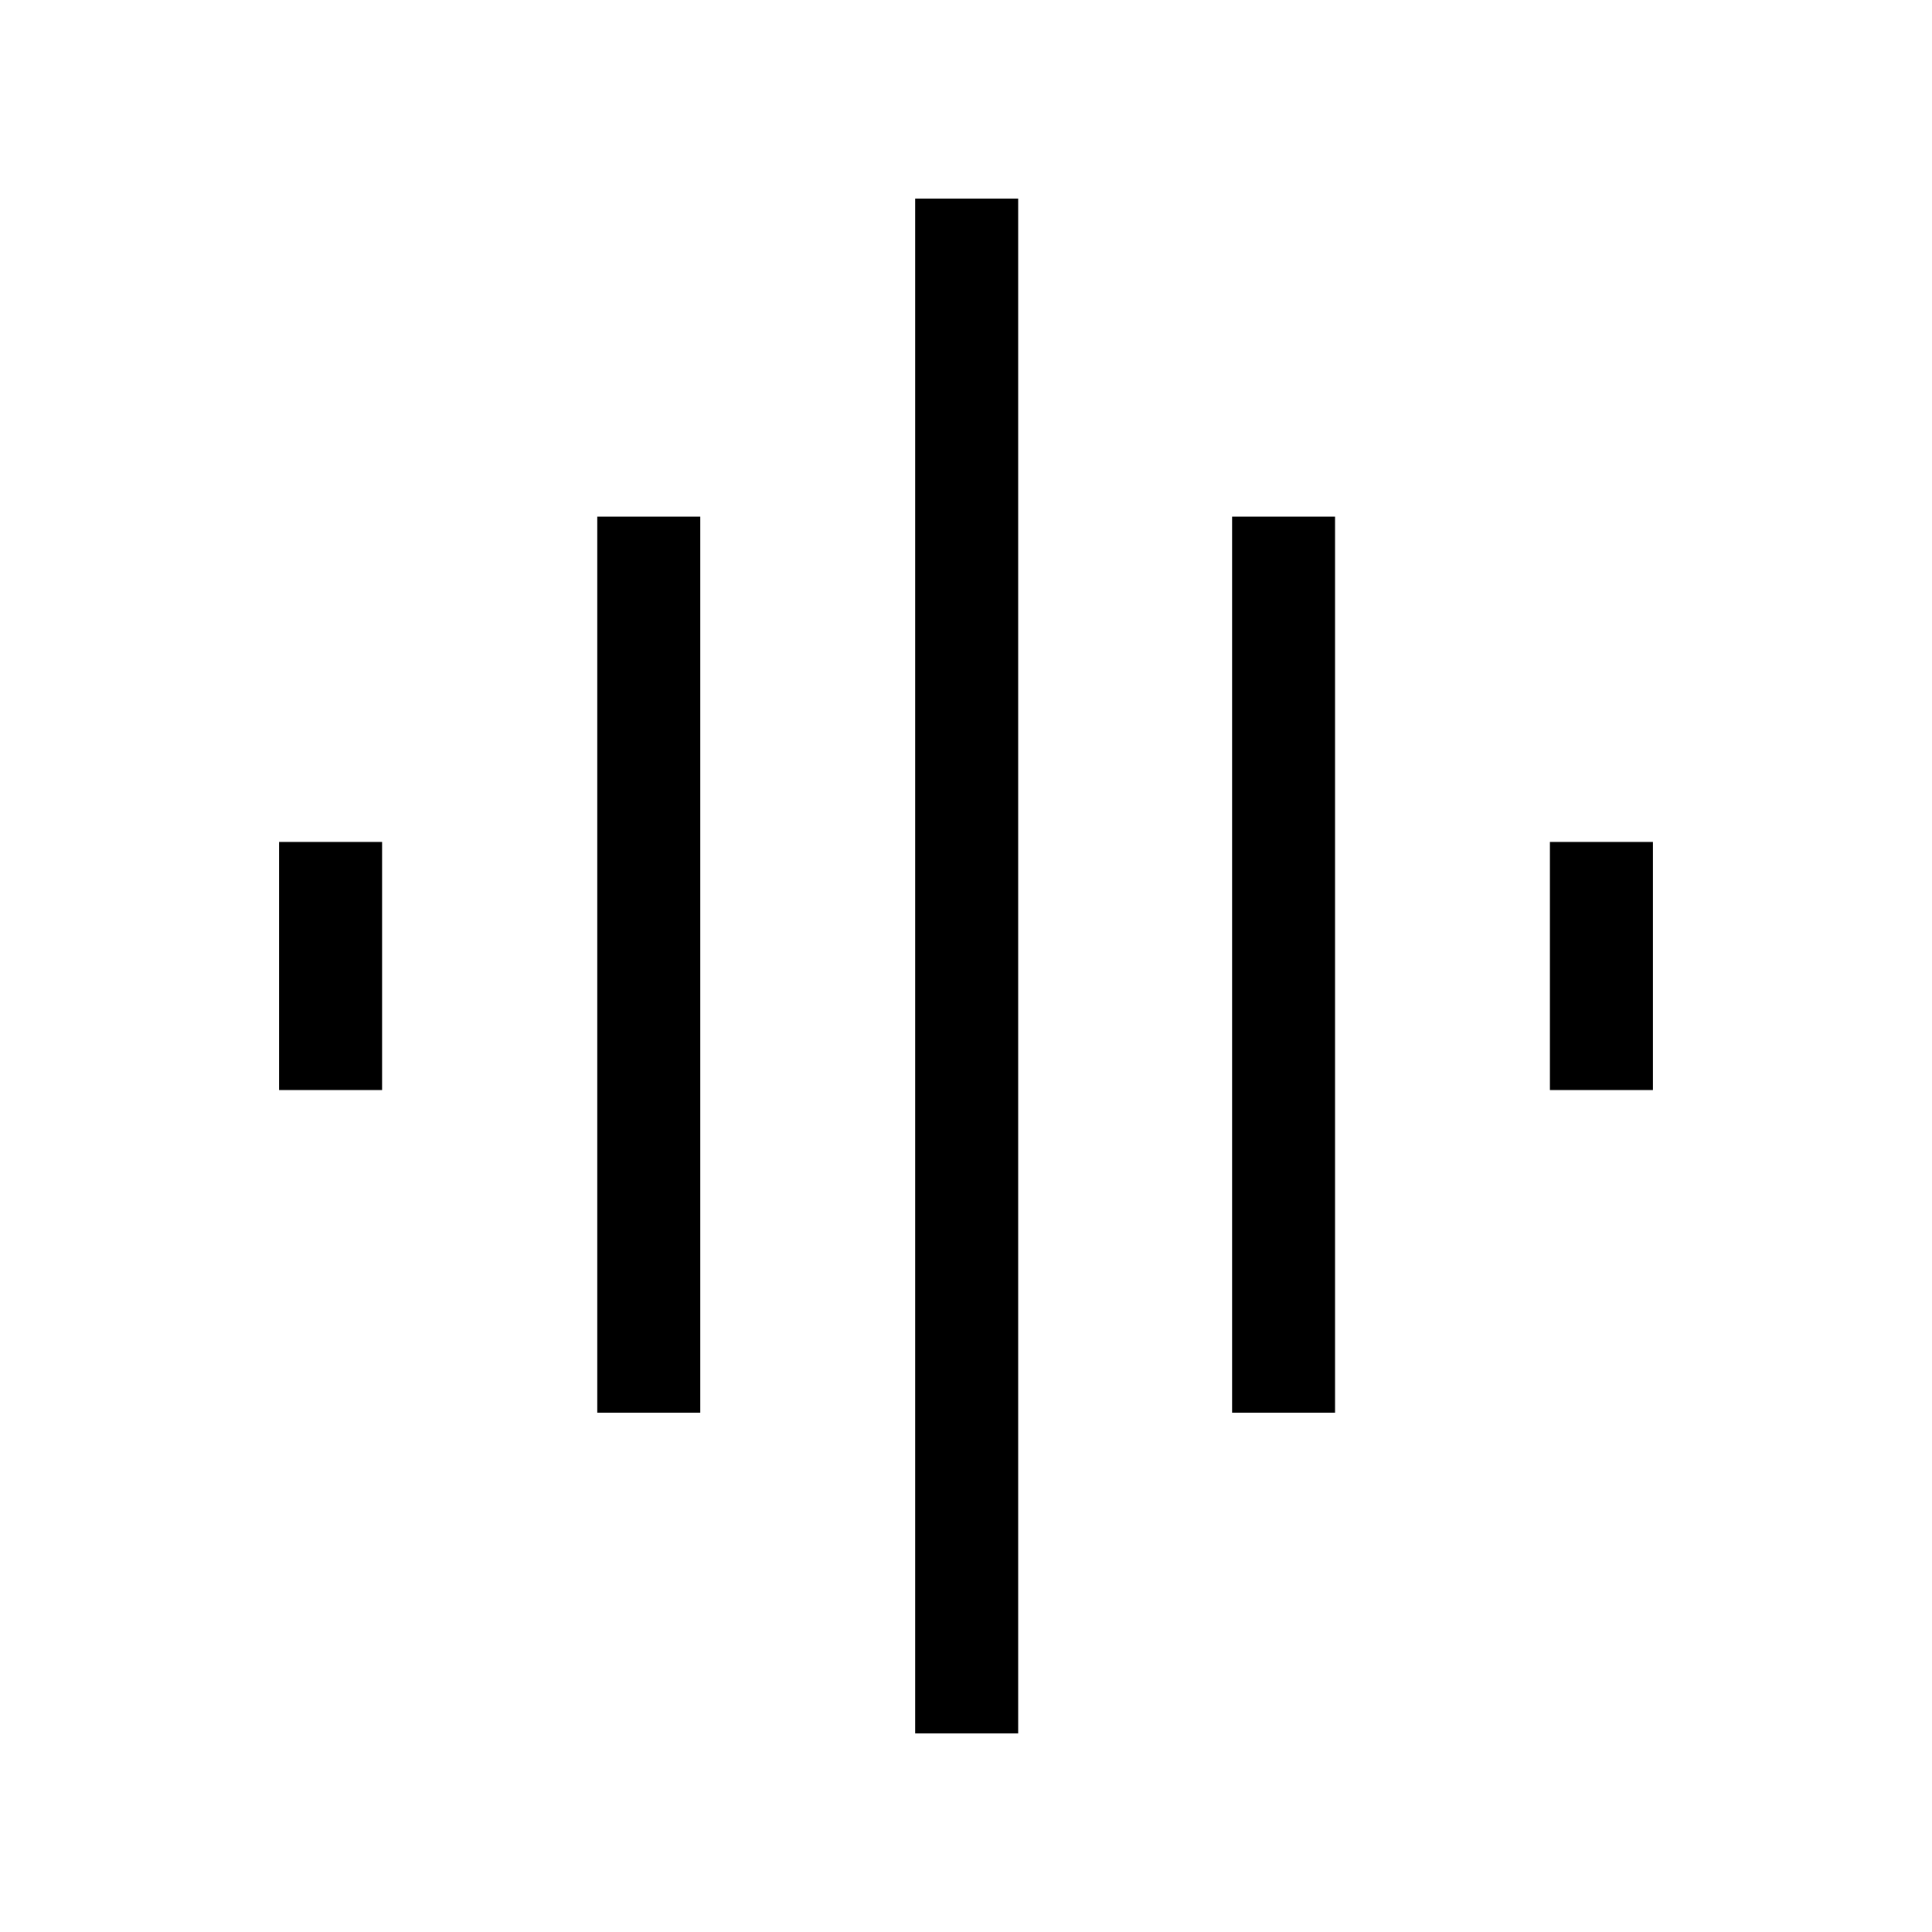 <svg xmlns="http://www.w3.org/2000/svg" height="40" viewBox="0 -960 960 960" width="40"><path d="M296.79-258.05v-445.23h51.18v445.23h-51.18ZM454.74-98.67v-762.66h51.18v762.66h-51.18ZM138.67-418.36v-123.28h51.18v123.28h-51.18Zm473.54 160.31v-445.23h51.17v445.23h-51.17Zm157.94-160.31v-123.28h51.18v123.28h-51.18Z"/></svg>